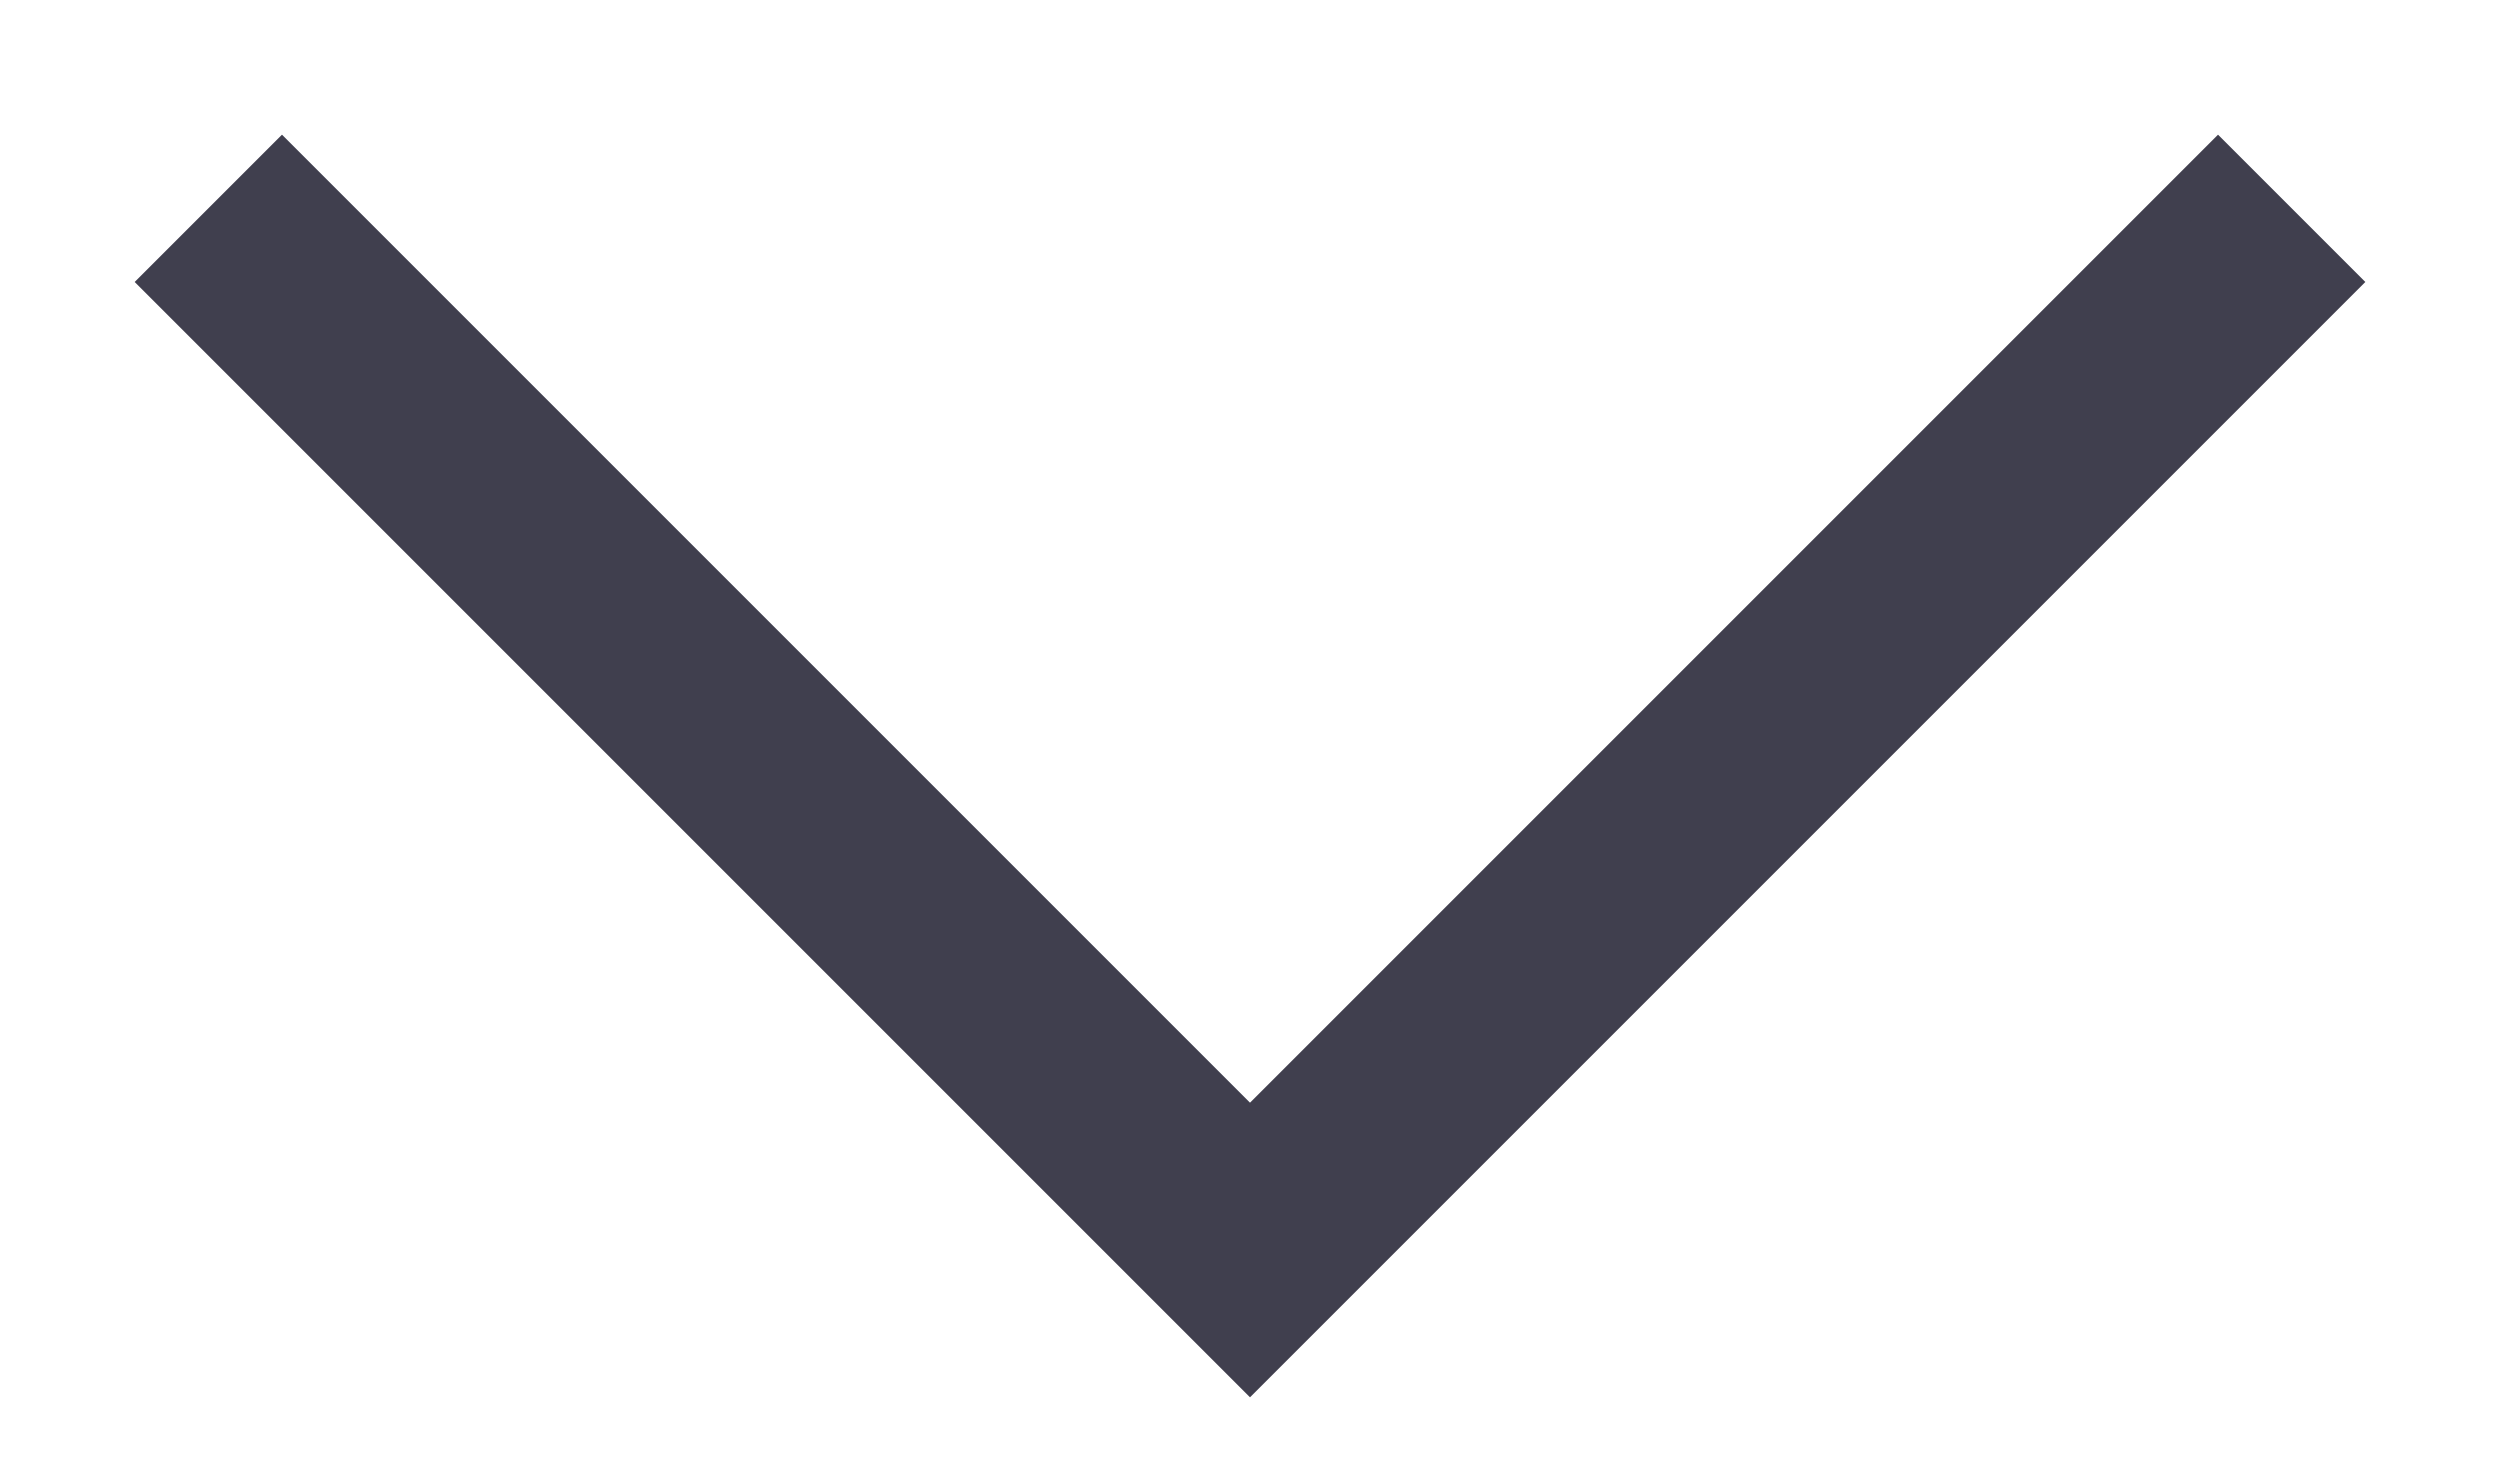 <svg width="12" height="7" viewBox="0 0 12 7" fill="none" xmlns="http://www.w3.org/2000/svg">
<g clip-path="url(#clip0_325_35)">
<path d="M11 1L6 6L1 1" stroke="#403F4E"/>
</g>
<defs>
<clipPath id="clip0_325_35">
<rect width="7" height="12" fill="white" transform="matrix(0 1 -1 0 12 0)"/>
</clipPath>
</defs>
</svg>
